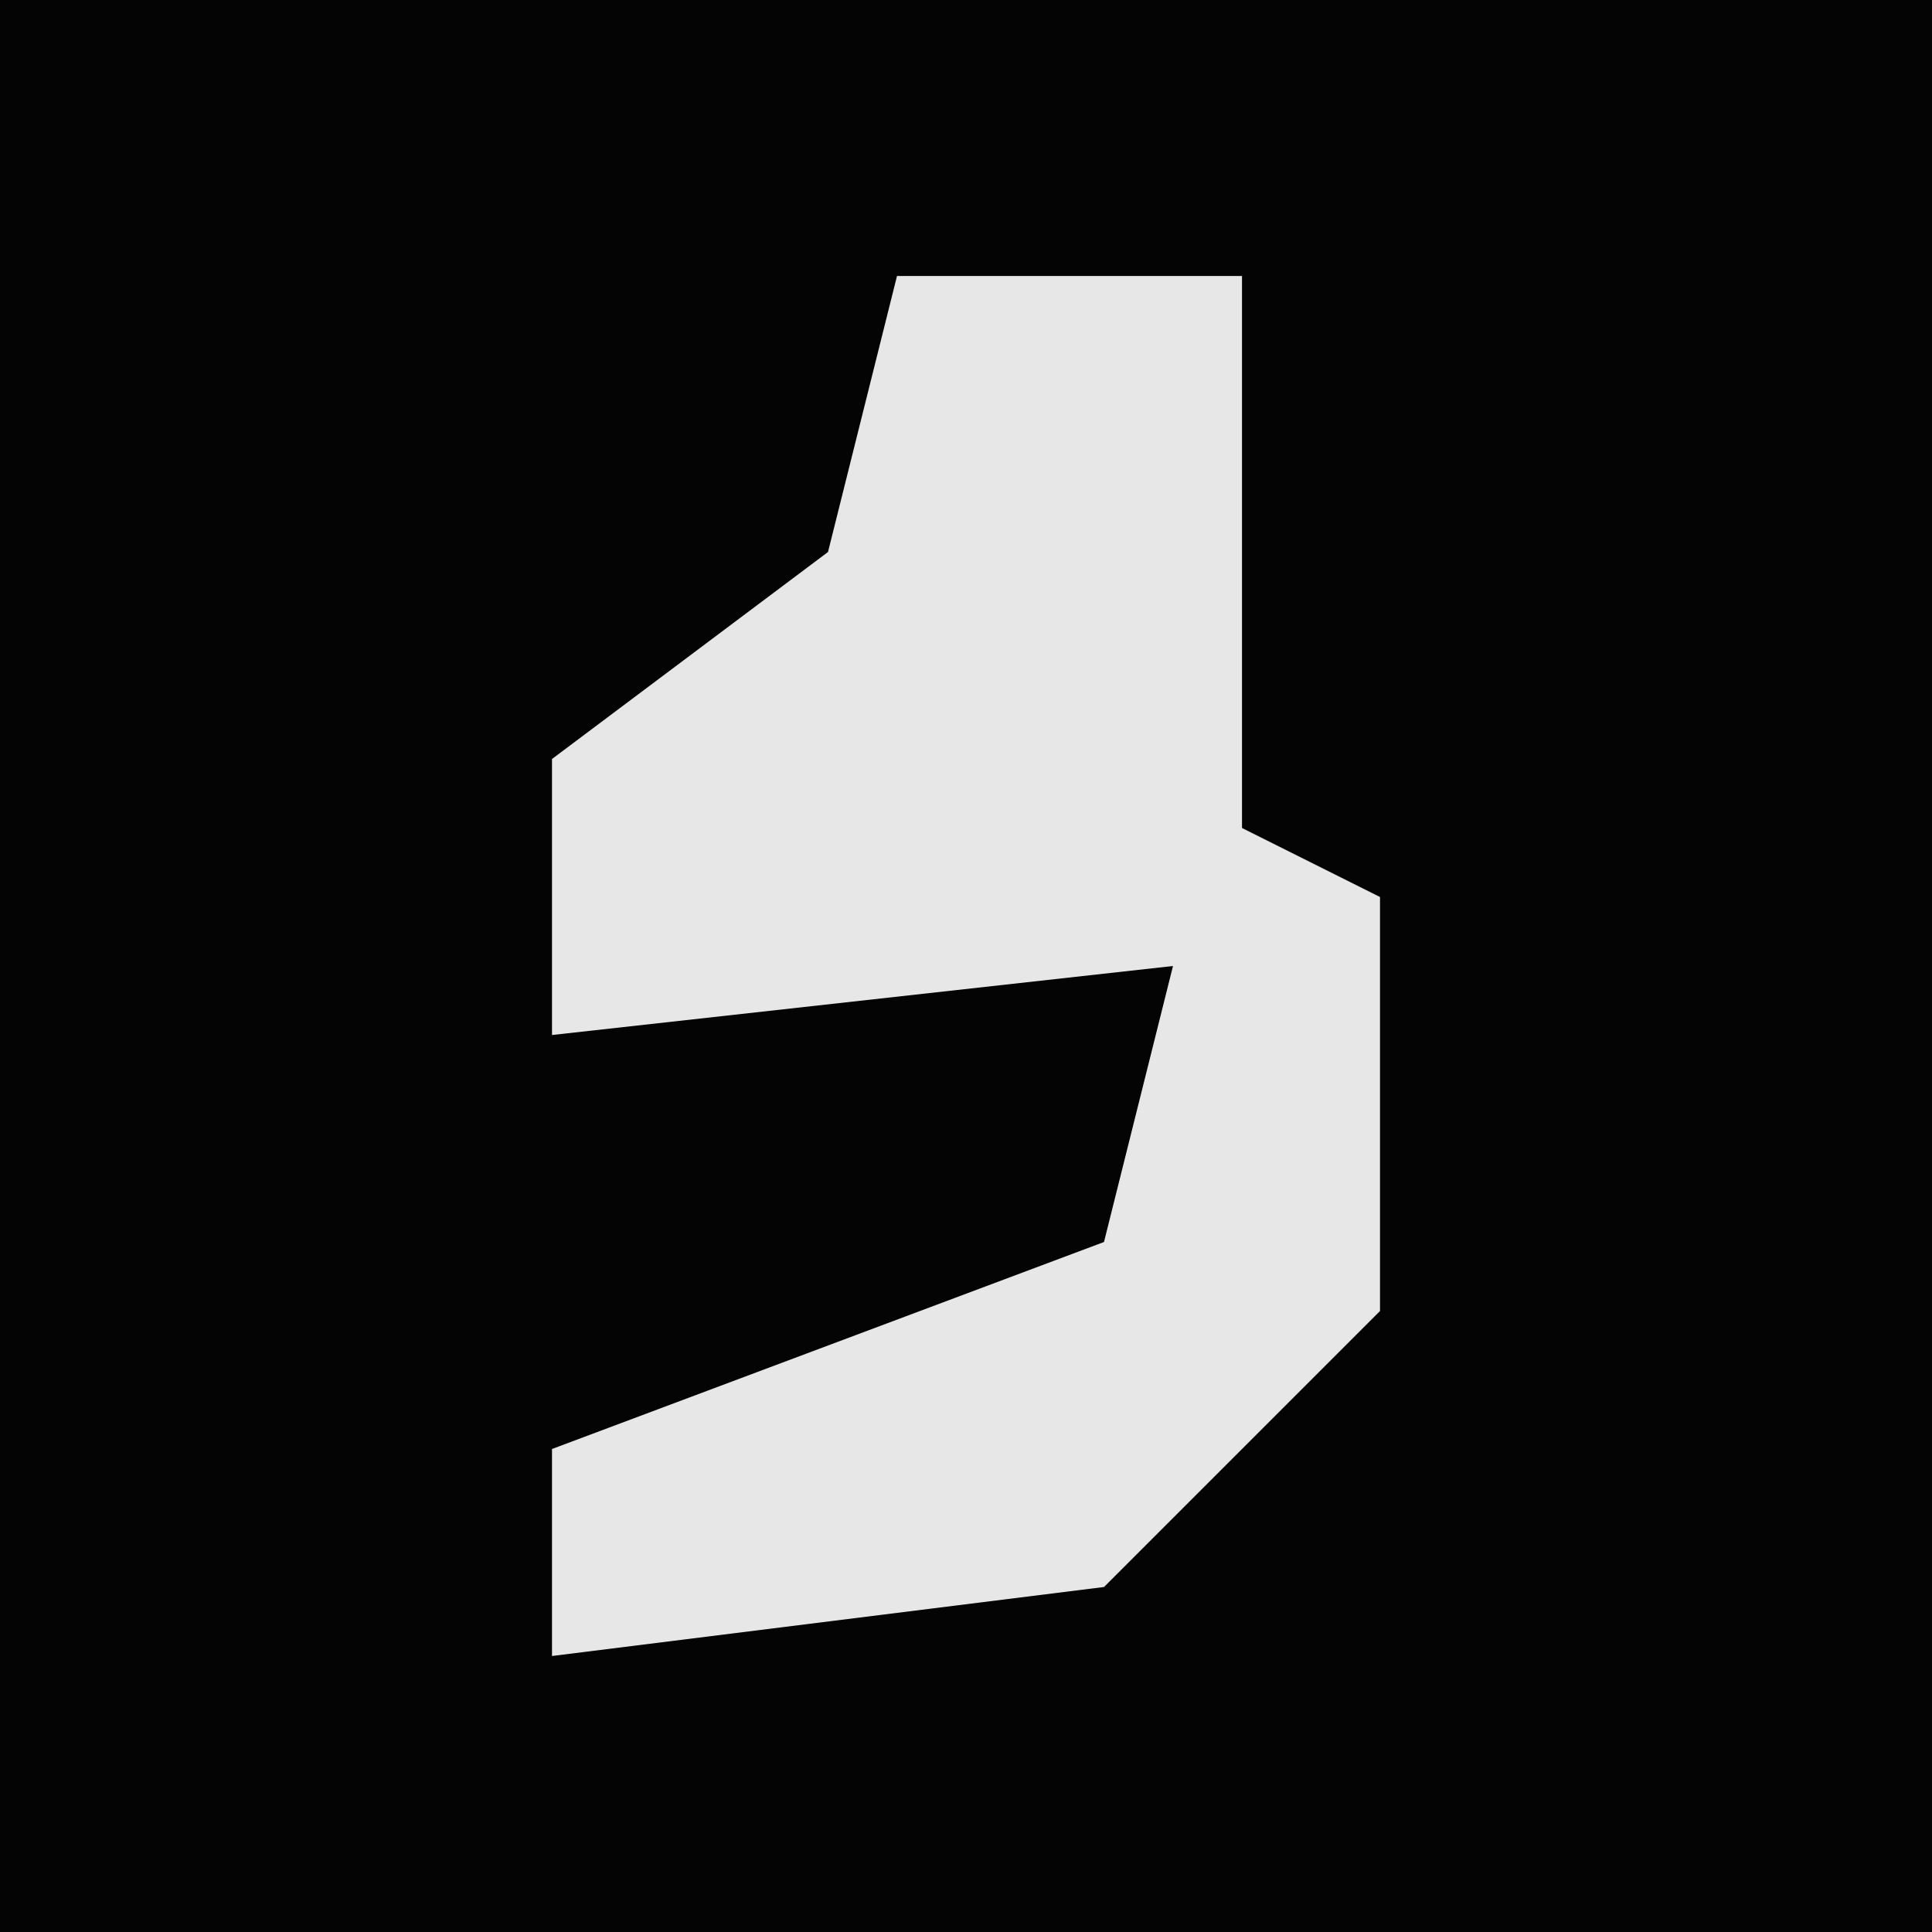 <?xml version="1.0" encoding="UTF-8"?>
<svg version="1.1" xmlns="http://www.w3.org/2000/svg" width="28" height="28">
<path d="M0,0 L28,0 L28,28 L0,28 Z " fill="#040404" transform="translate(0,0)"/>
<path d="M0,0 L5,0 L5,8 L7,9 L7,15 L3,19 L-5,20 L-5,17 L3,14 L4,10 L-5,11 L-5,7 L-1,4 Z " fill="#E7E7E7" transform="translate(13,4)"/>
</svg>
